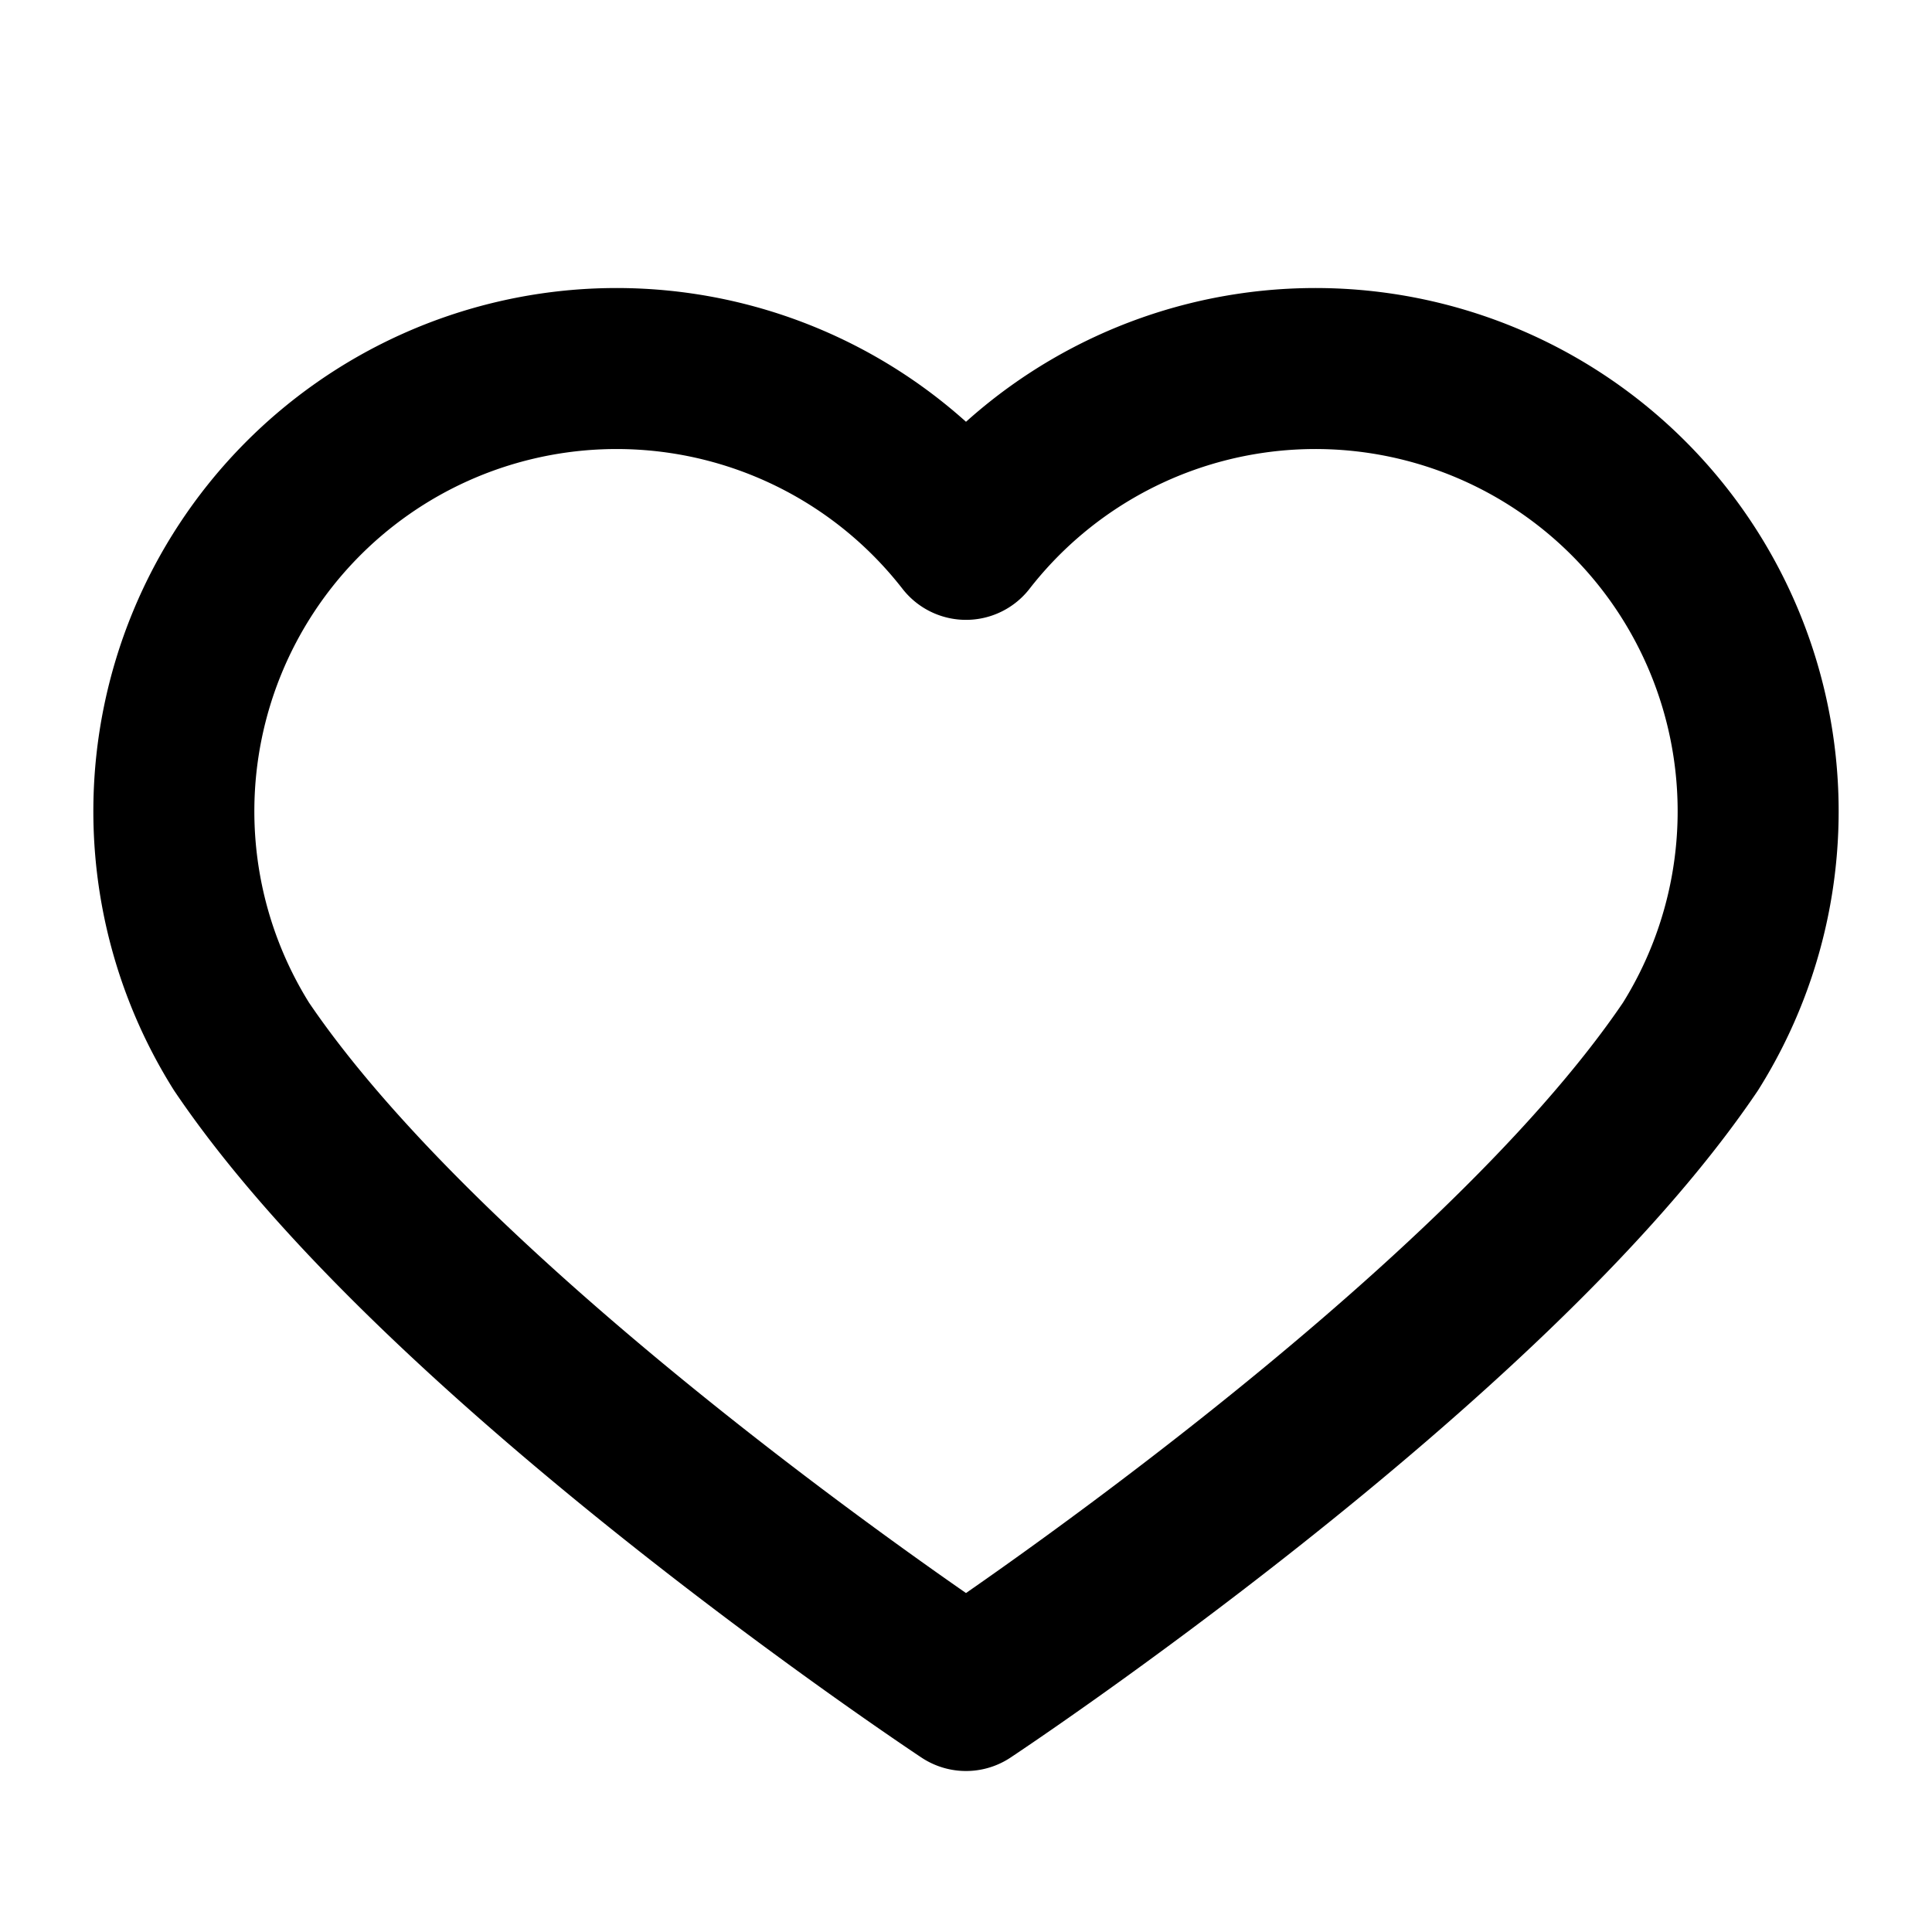 <svg xmlns="http://www.w3.org/2000/svg" viewBox="0 0 24 24" width="24" height="24" role="img" aria-label="Favourite">
  <path
    d="M12 21s-6.5-4.3-9-8a5.5 5.5 0 0 1 9-6.3 5.5 5.5 0 0 1 9 6.3c-2.5 3.7-9 8-9 8z"
    fill="none"
    stroke="currentColor"
    stroke-width="2"
    stroke-linecap="round"
    stroke-linejoin="round"/>
</svg>
